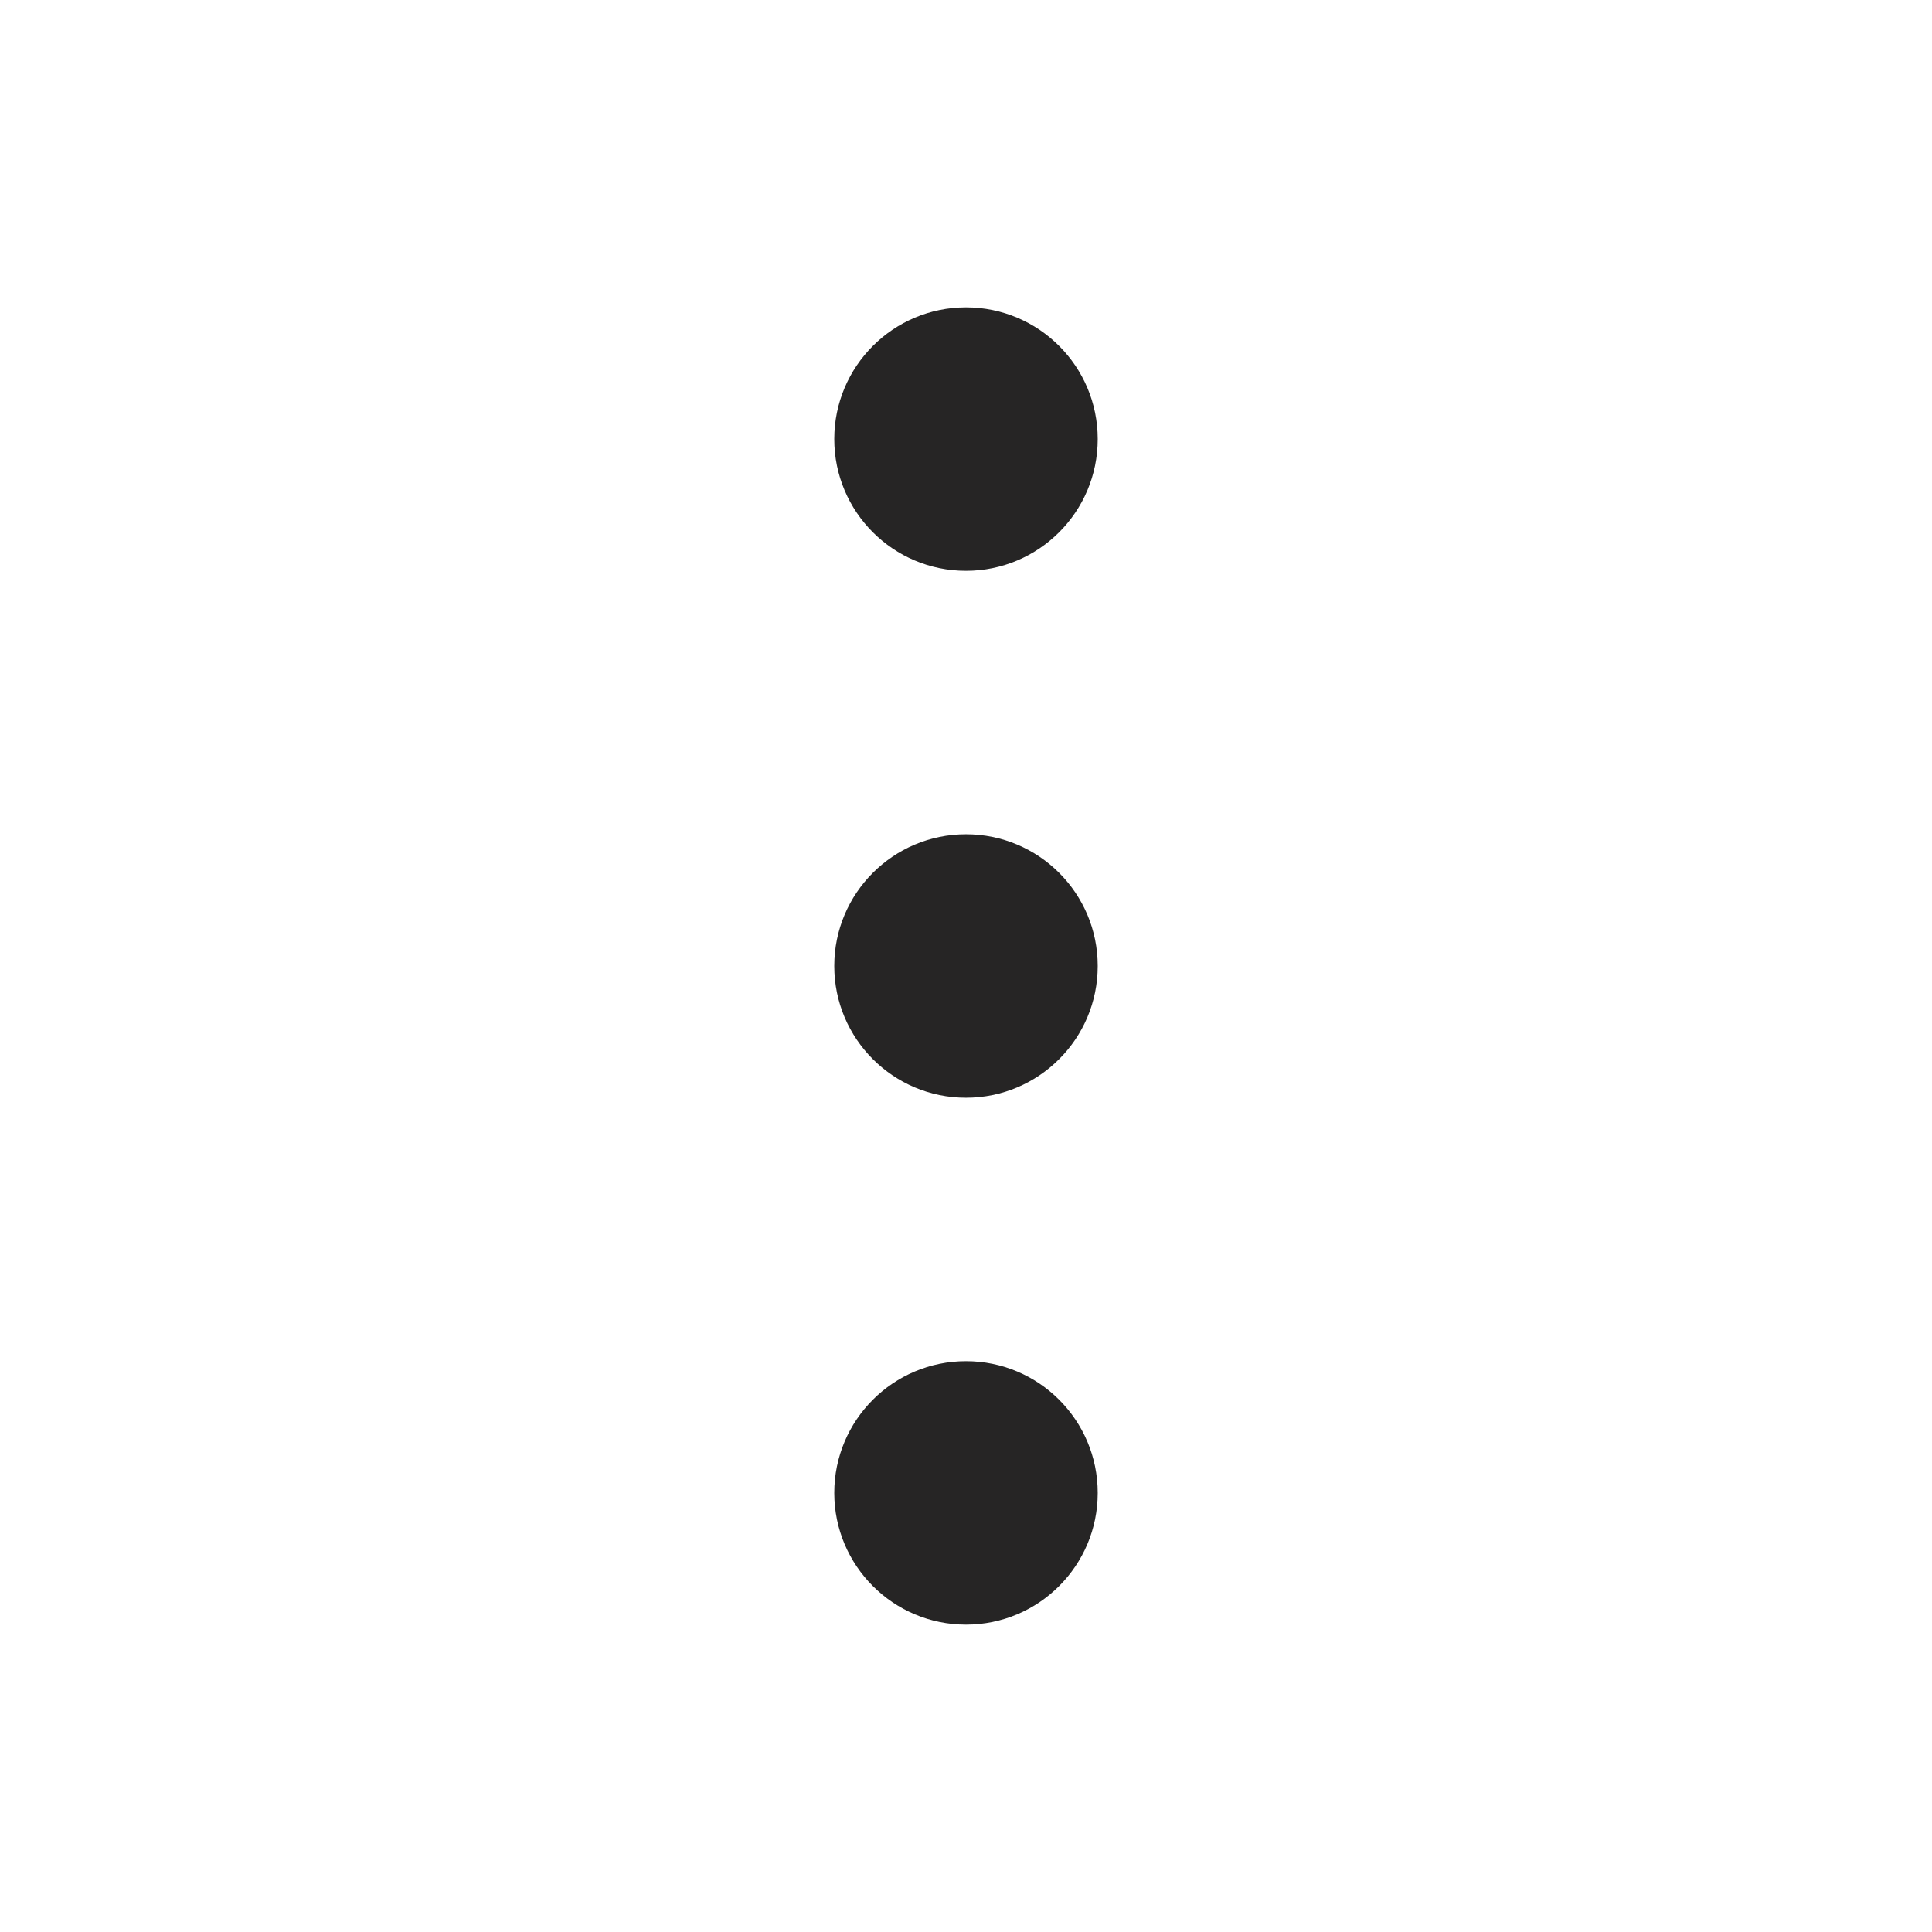 <svg xmlns="http://www.w3.org/2000/svg" width="22" height="22" viewBox="0 0 22 22">
    <path data-name="사각형 2549" style="fill:none" d="M0 0h22v22H0z"/>
    <g data-name="그룹 11126" transform="translate(-336.5 -26.5)">
        <circle data-name="타원 437" cx="1.5" cy="1.5" r="1.5" transform="translate(346 30)" style="fill:#262525"/>
        <circle data-name="타원 438" cx="1.5" cy="1.5" r="1.5" transform="translate(346 36)" style="fill:#262525"/>
        <circle data-name="타원 439" cx="1.5" cy="1.5" r="1.5" transform="translate(346 42)" style="fill:#262525"/>
    </g>
</svg>
